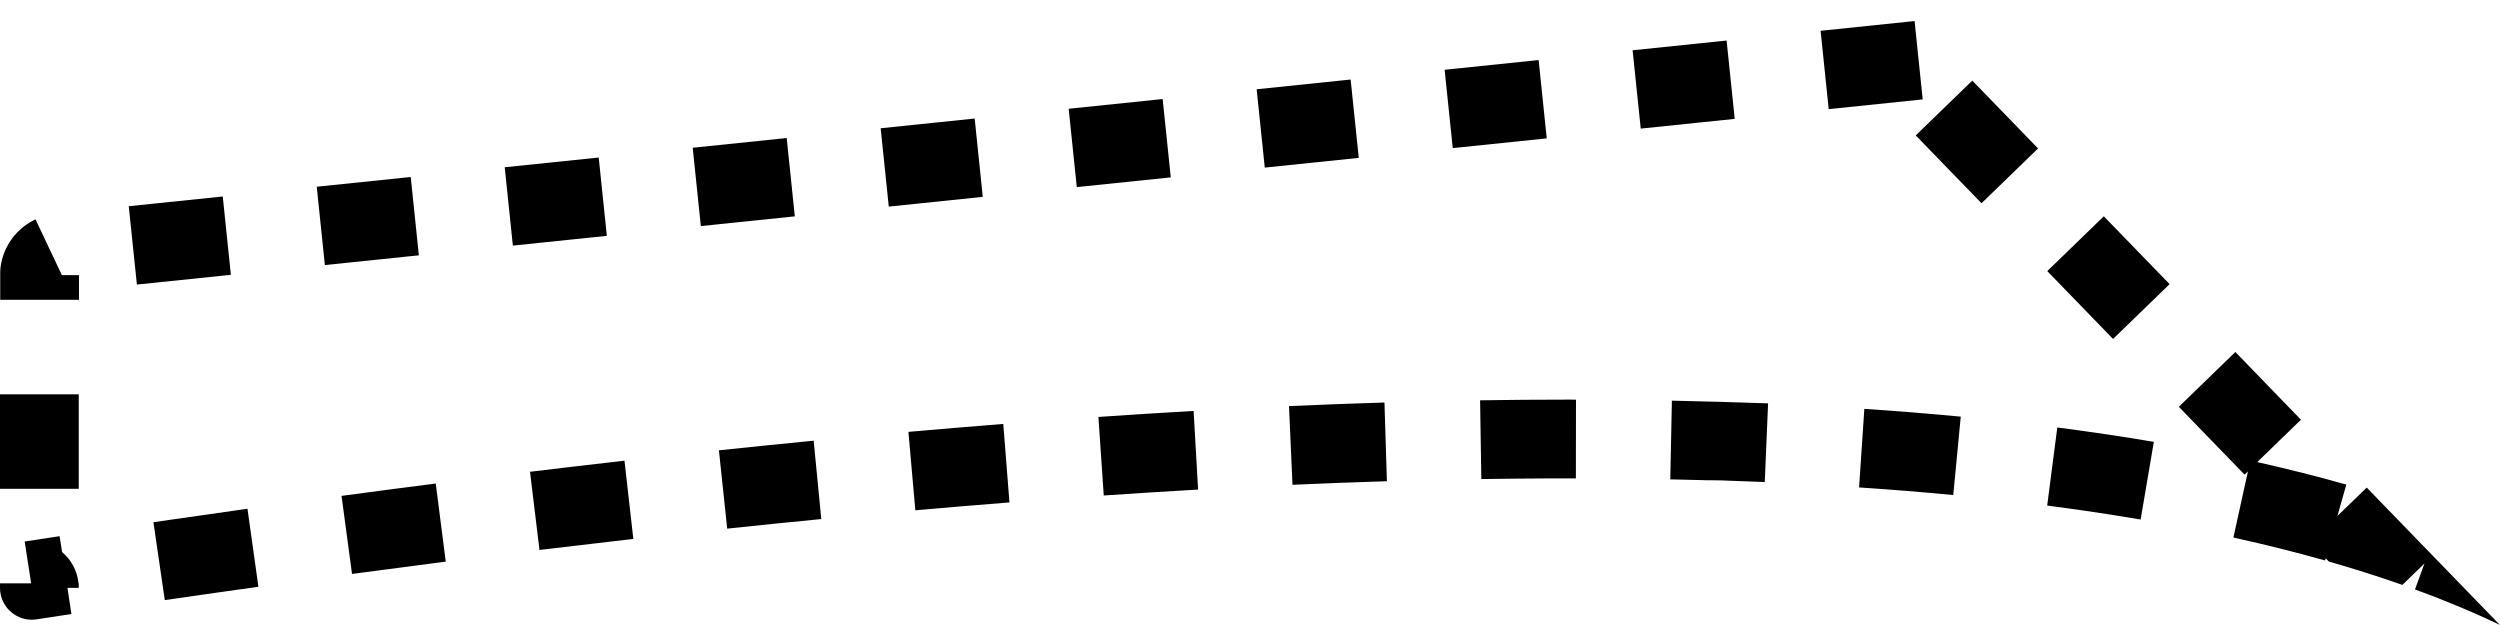 <?xml version="1.0" encoding="utf-8"?>
<!-- Generator: Adobe Illustrator 26.1.0, SVG Export Plug-In . SVG Version: 6.00 Build 0)  -->
<svg version="1.1" id="レイヤー_1" xmlns="http://www.w3.org/2000/svg" xmlns:xlink="http://www.w3.org/1999/xlink" x="0px"
	 y="0px" viewBox="0 0 793.7 198.43" style="enable-background:new 0 0 793.7 198.43;" xml:space="preserve">
<g>
	<path d="M607.84,6.68L578,9.78l2.58,24.87l29.84-3.09L607.84,6.68L607.84,6.68L607.84,6.68z M548.16,12.87l-29.84,3.09l2.58,24.87
		l29.84-3.09L548.16,12.87L548.16,12.87z M488.48,19.06l-29.84,3.09l2.58,24.87l29.84-3.09L488.48,19.06L488.48,19.06z M428.8,25.25
		l-29.84,3.09l2.58,24.87l29.84-3.09L428.8,25.25L428.8,25.25z M369.12,31.44l-29.84,3.09l2.58,24.87l29.84-3.09L369.12,31.44
		L369.12,31.44z M309.44,37.63c0,0-6.55,0.68-13.51,1.4l-0.04,0c-0.02,0-0.04,0-0.06,0.01l-0.01,0c-0.01,0-0.02,0-0.04,0l-0.01,0
		c-0.01,0-0.01,0-0.02,0l-16.16,1.68l2.58,24.87l29.84-3.09L309.44,37.63L309.44,37.63z M249.76,43.82l-29.84,3.09l2.58,24.87
		l29.84-3.09L249.76,43.82L249.76,43.82z M190.08,50.01l-29.84,3.09l2.58,24.87l29.84-3.09L190.08,50.01L190.08,50.01z M130.4,56.19
		l-29.84,3.09l2.58,24.87l29.84-3.09L130.4,56.19L130.4,56.19z M70.72,62.38l-29.84,3.09l2.58,24.87l29.84-3.09L70.72,62.38
		L70.72,62.38z M11.27,69.64C11.27,69.64,11.27,69.64,11.27,69.64c-0.03,0.01-0.05,0.02-0.08,0.04c0,0,0,0,0,0
		c-0.02,0.01-0.05,0.02-0.08,0.04c0,0,0,0,0,0c-0.03,0.01-0.05,0.02-0.08,0.04l0,0c-0.01,0.01-0.03,0.01-0.04,0.02l0,0
		c-0.03,0.01-0.05,0.03-0.08,0.04c0,0,0,0,0,0c-0.03,0.01-0.05,0.02-0.08,0.04c0,0,0,0,0,0c-0.03,0.01-0.05,0.02-0.07,0.04
		c0,0,0,0,0,0c-0.01,0.01-0.03,0.01-0.04,0.02l0,0c-0.01,0.01-0.03,0.01-0.04,0.02c0,0,0,0,0,0c-0.01,0.01-0.02,0.01-0.04,0.02
		c0,0,0,0,0,0c-0.02,0.01-0.05,0.03-0.08,0.04c0,0,0,0,0,0c-0.02,0.01-0.05,0.03-0.07,0.04c0,0,0,0,0,0
		c-0.02,0.01-0.05,0.03-0.07,0.04c0,0,0,0,0,0c-0.01,0.01-0.03,0.01-0.04,0.02l0,0c-0.01,0.01-0.02,0.01-0.03,0.02c0,0,0,0,0,0
		c-0.01,0.01-0.02,0.01-0.04,0.02c0,0,0,0,0,0c-0.01,0.01-0.02,0.01-0.04,0.02c0,0,0,0,0,0c-0.01,0.01-0.02,0.01-0.04,0.02
		c0,0,0,0,0,0c-0.02,0.01-0.05,0.03-0.07,0.04c0,0,0,0,0,0c-0.02,0.01-0.05,0.03-0.07,0.04c0,0,0,0,0,0
		c-0.01,0.01-0.02,0.01-0.03,0.02c0,0,0,0,0,0c-0.01,0.01-0.02,0.01-0.03,0.02c0,0,0,0,0,0c-0.01,0.01-0.02,0.01-0.03,0.02
		c0,0,0,0,0,0c-0.01,0.01-0.02,0.01-0.03,0.02c0,0,0,0,0,0c-0.01,0.01-0.02,0.01-0.04,0.02c0,0,0,0,0,0
		c-0.02,0.01-0.05,0.03-0.07,0.04c0,0,0,0,0,0c-0.02,0.01-0.05,0.03-0.07,0.04c0,0,0,0-0.01,0c-0.02,0.01-0.05,0.03-0.07,0.04
		c0,0,0,0,0,0c-0.02,0.01-0.05,0.03-0.07,0.04c0,0,0,0,0,0c-0.01,0.01-0.02,0.01-0.04,0.02c0,0,0,0,0,0
		c-0.01,0.01-0.02,0.01-0.03,0.02c0,0,0,0,0,0c-0.01,0.01-0.02,0.01-0.03,0.02c0,0,0,0,0,0c-0.02,0.01-0.05,0.03-0.07,0.04
		c0,0,0,0,0,0c-0.02,0.01-0.05,0.03-0.07,0.04c0,0,0,0,0,0c-0.01,0.01-0.02,0.01-0.04,0.02c0,0,0,0,0,0
		c-0.02,0.02-0.05,0.03-0.07,0.05l0,0c-0.02,0.01-0.05,0.03-0.07,0.04c0,0,0,0,0,0c-0.02,0.01-0.05,0.03-0.07,0.04c0,0,0,0,0,0
		c-0.02,0.01-0.05,0.03-0.07,0.04c0,0,0,0,0,0c-0.02,0.01-0.05,0.03-0.07,0.04c0,0,0,0,0,0c-0.01,0.01-0.02,0.01-0.03,0.02
		c0,0,0,0,0,0c-0.01,0.01-0.02,0.01-0.03,0.02c0,0,0,0,0,0C8.85,70.99,8.84,71,8.83,71.01c0,0,0,0,0,0
		c-0.13,0.09-0.26,0.17-0.39,0.26l0,0c-0.05,0.03-0.09,0.07-0.14,0.1c0,0,0,0,0,0c-4.25,3-7.23,7.64-8.06,12.96c0,0,0,0,0,0
		c0,0.03-0.01,0.06-0.01,0.09l0,0c0,0.03-0.01,0.06-0.01,0.09c0,0,0,0,0,0c-0.01,0.04-0.01,0.09-0.02,0.13l0,0
		c0,0.03-0.01,0.06-0.01,0.09l0,0c0,0.03-0.01,0.06-0.01,0.09c0,0,0,0,0,0c0,0.03-0.01,0.06-0.01,0.09c0,0,0,0,0,0
		c-0.01,0.04-0.01,0.09-0.02,0.13c0,0,0,0,0,0c0,0.03-0.01,0.06-0.01,0.09c0,0,0,0,0,0c0,0.03-0.01,0.06-0.01,0.08c0,0,0,0,0,0.01
		c0,0.03-0.01,0.06-0.01,0.08c0,0,0,0,0,0c0,0.01,0,0.03,0,0.04l0,0c0,0.01,0,0.03,0,0.04c0,0,0,0,0,0c0,0.01,0,0.03,0,0.04
		c0,0,0,0,0,0c0,0.03-0.01,0.06-0.01,0.09c0,0,0,0,0,0c0,0.03-0.01,0.06-0.01,0.09c0,0,0,0,0,0c0,0.03-0.01,0.06-0.01,0.08
		c0,0,0,0,0,0c0,0.01,0,0.03,0,0.04l0,0c0,0.01,0,0.03,0,0.04c0,0,0,0,0,0c0,0.01,0,0.03,0,0.04c0,0,0,0,0,0c0,0.01,0,0.03,0,0.04
		c0,0,0,0,0,0c0,0.01,0,0.03,0,0.04c0,0,0,0.01,0,0.01c0,0.03,0,0.05-0.01,0.08c0,0,0,0,0,0.01c0,0.03,0,0.05-0.01,0.08
		c0,0,0,0.01,0,0.01c0,0.01,0,0.03,0,0.04c0,0,0,0,0,0c0,0.01,0,0.03,0,0.04c0,0,0,0,0,0.01c0,0.01,0,0.03,0,0.04c0,0,0,0,0,0
		c0,0.01,0,0.03,0,0.04c0,0,0,0,0,0.01c0,0.01,0,0.03,0,0.04c0,0,0,0,0,0c0,0.01,0,0.03,0,0.04c0,0,0,0,0,0c0,0.01,0,0.03,0,0.04
		c0,0,0,0,0,0c0,0.03,0,0.06,0,0.08c0,0,0,0,0,0.01c0,0.01,0,0.03,0,0.04c0,0,0,0,0,0c0,0.01,0,0.03,0,0.04c0,0,0,0,0,0.01
		c0,0.01,0,0.03,0,0.04c0,0,0,0,0,0.01c0,0.01,0,0.02,0,0.04c0,0,0,0,0,0.01c0,0.01,0,0.03,0,0.04c0,0,0,0.01,0,0.01
		c0,0.01,0,0.02,0,0.04c0,0,0,0,0,0c0,0.01,0,0.03,0,0.04c0,0,0,0.01,0,0.01c0,0.01,0,0.03,0,0.04c0,0,0,0,0,0c0,0.01,0,0.03,0,0.04
		c0,0,0,0.01,0,0.01c0,0.03,0,0.05,0,0.08c0,0,0,0.01,0,0.01c0,0.01,0,0.03,0,0.04c0,0,0,0,0,0.01c0,0.01,0,0.02,0,0.04
		c0,0,0,0.01,0,0.01c0,0.01,0,0.03,0,0.04c0,0,0,0,0,0.01c0,0.01,0,0.02,0,0.04c0,0,0,0,0,0.01c0,0.01,0,0.03,0,0.04
		c0,0,0,0.01,0,0.01c0,0.01,0,0.02,0,0.04c0,0,0,0.01,0,0.01c0,0.01,0,0.03,0,0.04c0,0,0,0.01,0,0.01c0,0.01,0,0.03,0,0.04l0,0l0,0
		v7.82h25v-7.82h-5.42L11.27,69.64L11.27,69.64z M25,125.19H0v30h25V125.19L25,125.19z M18.93,170.23
		c-3.69,0.56-7.38,1.12-11.09,1.69l0,0l0,0l2.04,13.27H0v1.45l0,0c0,5.66,4.61,10.11,10.08,10.11c0.51,0,1.03-0.04,1.55-0.12
		l-1.53-9.99l0,0l1.53,9.99l0,0c2.4-0.37,4.8-0.73,7.18-1.1c1.29-0.2,2.57-0.39,3.86-0.59l-1.26-8.31H25l0,0l0,0l0,0v-1.45h-0.07
		c-0.39-3.97-2.34-7.49-5.23-9.93L18.93,170.23L18.93,170.23z M78.57,161.52c-9.82,1.38-19.86,2.82-29.86,4.27l3.61,24.74
		c5.46-0.8,10.88-1.58,16.29-2.35c0.02,0,0.05-0.01,0.07-0.01c0.12-0.02,0.25-0.04,0.37-0.05c0.04-0.01,0.08-0.01,0.12-0.02
		c0.09-0.01,0.19-0.03,0.28-0.04c0.05-0.01,0.11-0.02,0.16-0.02c0.1-0.01,0.21-0.03,0.31-0.04c0.07-0.01,0.14-0.02,0.22-0.03
		c0.03,0,0.07-0.01,0.11-0.02c0.15-0.02,0.29-0.04,0.44-0.06c0.02,0,0.01,0,0.04-0.01c1.52-0.22,3.05-0.43,4.57-0.65
		c0.02,0,0.05-0.01,0.07-0.01c0.13-0.02,0.27-0.04,0.4-0.06c0.06-0.01,0.11-0.02,0.17-0.02c0.05-0.01,0.11-0.02,0.16-0.02
		c0.12-0.02,0.24-0.03,0.37-0.05c0.03,0,0.06-0.01,0.08-0.01c1.84-0.26,3.66-0.52,5.49-0.77L78.57,161.52L78.57,161.52z
		 M138.34,153.51c-9.83,1.26-19.89,2.57-29.91,3.92l3.33,24.78c0.15-0.02,0.3-0.04,0.46-0.06c0.01,0,0.02,0,0.02,0
		c0.13-0.02,0.28-0.04,0.41-0.05c0.05-0.01,0.09-0.01,0.14-0.02c0.08-0.01,0.14-0.02,0.21-0.03c8.41-1.13,16.75-2.22,25.04-3.29
		c0.04-0.01,0.09-0.01,0.14-0.02c0.07-0.01,0.14-0.02,0.21-0.03c0.11-0.01,0.2-0.03,0.3-0.04c0.04-0.01,0.09-0.01,0.13-0.02
		c0.13-0.02,0.25-0.03,0.39-0.05c0.01,0,0.01,0,0.02,0c0.76-0.1,1.53-0.2,2.29-0.29L138.34,153.51L138.34,153.51z M198.26,146.26
		c-9.84,1.12-19.93,2.3-29.99,3.52l3,24.82c9.45-1.14,18.82-2.24,28.09-3.3c0.06-0.01,0.13-0.02,0.19-0.02
		c0.08-0.01,0.15-0.02,0.23-0.03c0.43-0.05,0.86-0.1,1.29-0.15L198.26,146.26L198.26,146.26z M258.32,139.91
		c-9.86,0.96-19.98,1.99-30.08,3.06l2.63,24.86c10.06-1.07,20.02-2.08,29.87-3.04L258.32,139.91L258.32,139.91z M318.52,134.59
		c-9.86,0.78-20,1.63-30.12,2.52l2.2,24.9c10.08-0.89,20.04-1.73,29.88-2.5L318.52,134.59L318.52,134.59z M378.95,130.47
		c-9.89,0.56-20.06,1.2-30.23,1.9l1.7,24.94c10.11-0.69,20.1-1.32,29.95-1.88L378.95,130.47L378.95,130.47z M439.54,127.79
		c-9.9,0.3-20.1,0.69-30.31,1.14l1.11,24.98c10.14-0.45,20.13-0.83,29.97-1.13L439.54,127.79L439.54,127.79z M497.78,126.87
		c-9.09,0-18.47,0.07-27.88,0.22l0.39,25c7.38-0.11,14.67-0.18,21.87-0.21l0.02,0c0.06,0,0.12,0,0.18,0h0c0.06,0,0.12,0,0.18,0
		c0.02,0,0.02,0,0.04,0c0.05,0,0.11,0,0.16,0c0.01,0,0.02,0,0.03,0c0.06,0,0.11,0,0.17,0c0.01,0,0.03,0,0.04,0c0.17,0,0.33,0,0.5,0
		c0.02,0,0.04,0,0.05,0c0.03,0,0.06,0,0.1,0c0.04,0,0.07,0,0.11,0c0.04,0,0.08,0,0.12,0c0.03,0,0.04,0,0.08,0c0.04,0,0.08,0,0.12,0
		c0.02,0,0.06,0,0.08,0c0.04,0,0.08,0,0.12,0c0.03,0,0.06,0,0.09,0c0.03,0,0.06,0,0.1,0c0.03,0,0.07,0,0.1,0c0.04,0,0.08,0,0.12,0
		c0.02,0,0.04,0,0.07,0c0.04,0,0.08,0,0.12,0c0.03,0,0.06,0,0.1,0c0.04,0,0.07,0,0.11,0c0.04,0,0.07,0,0.11,0c0.03,0,0.05,0,0.08,0
		c0.03,0,0.07,0,0.1,0c0.14,0,0.29,0,0.43,0c0.02,0,0.05,0,0.07,0c0.03,0,0.06,0,0.09,0c0.04,0,0.09,0,0.13,0c0.02,0,0.05,0,0.07,0
		c0.04,0,0.08,0,0.12,0c0.03,0,0.07,0,0.1,0c0.04,0,0.08,0,0.12,0c0.03,0,0.06,0,0.08,0c0.04,0,0.07,0,0.11,0c0.03,0,0.07,0,0.1,0
		c0.04,0,0.07,0,0.11,0c0.03,0,0.06,0,0.09,0c0.04,0,0.07,0,0.11,0c0.03,0,0.07,0,0.1,0c0.04,0,0.09,0,0.13,0c0.02,0,0.05,0,0.07,0
		c0.05,0,0.08,0,0.13,0c0.03,0,0.05,0,0.08,0c0.06,0,0.14,0,0.2,0l0,0l0,0c0.1,0,0.2,0,0.3,0c0.01,0,0.01,0,0.02,0
		c0.6,0,1.19,0,1.79,0c0.13,0,0.26,0,0.39,0l0.04-25L497.78,126.87L497.78,126.87z M530.79,127.2l-0.51,24.99
		c3.27,0.07,6.51,0.14,9.74,0.23c0,0,0.01,0,0.01,0c0.08,0,0.14,0,0.22,0.01c0,0,0.01,0,0.02,0c0.16,0,0.3,0.01,0.46,0.01
		c0.01,0,0.01,0,0.02,0c0.06,0,0.12,0,0.19,0.01c0.02,0,0.05,0,0.07,0c0.06,0,0.12,0,0.18,0.01c0.01,0,0.02,0,0.03,0
		c0.08,0,0.14,0,0.21,0.01c0.02,0,0.04,0,0.06,0c0.05,0,0.11,0,0.16,0c0.02,0,0.05,0,0.07,0c0.05,0,0.1,0,0.15,0
		c0.03,0,0.05,0,0.08,0c0.07,0,0.13,0,0.2,0.01c0.02,0,0.04,0,0.07,0c0.05,0,0.09,0,0.13,0c0.03,0,0.07,0,0.1,0
		c0.04,0,0.09,0,0.13,0c0.03,0,0.06,0,0.09,0c0.05,0,0.1,0,0.14,0c0.05,0,0.09,0,0.14,0c0.04,0,0.08,0,0.12,0c0.03,0,0.07,0,0.1,0
		c0.04,0,0.07,0,0.11,0c0.04,0,0.07,0,0.11,0c0.04,0,0.07,0,0.11,0c0.06,0,0.11,0,0.17,0c0.04,0,0.07,0,0.11,0c0.04,0,0.09,0,0.13,0
		c0.02,0,0.05,0,0.07,0c0.04,0,0.09,0,0.13,0c0.02,0,0.03,0,0.05,0c0.15,0,0.3,0.01,0.45,0.01c0.02,0,0.05,0,0.07,0
		c0.04,0,0.09,0,0.13,0c0.02,0,0.06,0,0.08,0c0.04,0,0.08,0,0.12,0c0.02,0,0.05,0,0.08,0c0.08,0,0.15,0,0.23,0.01
		c0.03,0,0.06,0,0.09,0c0.03,0,0.07,0,0.1,0c0.04,0,0.08,0,0.11,0c0.03,0,0.06,0,0.09,0c0.06,0,0.11,0,0.17,0.01
		c0.02,0,0.04,0,0.05,0c0.06,0,0.12,0,0.18,0.01c0.03,0,0.05,0,0.08,0c0.04,0,0.1,0,0.14,0c0.02,0,0.05,0,0.07,0
		c0.05,0,0.1,0,0.15,0c0.03,0,0.05,0,0.08,0c0.07,0,0.13,0,0.2,0.01c0.01,0,0.02,0,0.04,0c0.06,0,0.12,0,0.18,0.01
		c0.02,0,0.03,0,0.05,0c0.07,0,0.13,0,0.2,0.01c0,0,0.01,0,0.01,0c0.07,0,0.16,0.01,0.23,0.01h0c0.07,0,0.16,0.01,0.23,0.01
		c0,0,0.01,0,0.01,0c0.07,0,0.15,0.01,0.23,0.01c0,0,0,0,0,0c4.13,0.14,8.21,0.29,12.27,0.46l1.05-24.98
		C551.41,127.73,541.13,127.41,530.79,127.2L530.79,127.2z M591.89,129.81l-1.67,24.94c10.21,0.68,20.18,1.49,29.9,2.42l2.38-24.89
		C612.61,131.34,602.31,130.5,591.89,129.81L591.89,129.81z M653.15,135.72l-3.21,24.79c2.42,0.31,4.83,0.64,7.21,0.97
		c0.01,0,0.02,0,0.03,0c0.09,0.01,0.17,0.02,0.26,0.04c0.01,0,0.02,0,0.02,0c0.04,0.01,0.09,0.01,0.13,0.02c0.02,0,0.03,0,0.05,0.01
		c0.07,0.01,0.15,0.02,0.23,0.03c0.02,0,0.04,0.01,0.06,0.01c0.13,0.02,0.26,0.04,0.39,0.05c0.03,0,0.06,0.01,0.09,0.01
		c0.04,0.01,0.09,0.01,0.13,0.02c0.04,0.01,0.09,0.01,0.13,0.02c0.03,0,0.07,0.01,0.1,0.01c0.04,0.01,0.08,0.01,0.13,0.02
		c0.03,0,0.07,0.01,0.1,0.01c0.04,0.01,0.1,0.01,0.14,0.02c0.03,0,0.05,0.01,0.08,0.01c0.06,0.01,0.12,0.02,0.19,0.03
		c0.01,0,0.03,0,0.04,0.01c0.06,0.01,0.11,0.02,0.17,0.02c0.02,0,0.04,0.01,0.06,0.01c0.06,0.01,0.13,0.02,0.19,0.03
		c0.02,0,0.04,0.01,0.05,0.01c0.06,0.01,0.11,0.02,0.17,0.02c0.01,0,0.03,0,0.04,0.01c0.07,0.01,0.13,0.02,0.2,0.03
		c0.02,0,0.03,0,0.05,0.01c0.15,0.02,0.29,0.04,0.43,0.06c0.01,0,0.01,0,0.02,0c0.07,0.01,0.15,0.02,0.22,0.03c0,0,0.01,0,0.01,0
		c0.15,0.02,0.31,0.04,0.46,0.07c0,0,0,0,0,0c6.16,0.89,12.17,1.83,18.09,2.84l4.19-24.65
		C673.96,138.61,663.65,137.08,653.15,135.72L653.15,135.72z M709.68,111.75l-17.95,17.4l20.88,21.54l1.07-1.04l-4.62,21
		c0,0,0,0,0,0c0.07,0.02,0.14,0.03,0.21,0.05c0.01,0,0.02,0.01,0.03,0.01c0.07,0.02,0.14,0.03,0.21,0.05c0.01,0,0.02,0,0.03,0.01
		c0.07,0.02,0.14,0.03,0.22,0.05c0.01,0,0.01,0,0.02,0c9.86,2.18,19.31,4.56,28.38,7.12l0.2-0.7l1.01,1.04
		c8.1,2.32,15.88,4.79,23.34,7.42l7.02-6.81l-3.02,8.25c1.6,0.59,3.19,1.18,4.76,1.78c0,0,0,0,0,0c0.04,0.01,0.07,0.03,0.1,0.04
		c0.01,0,0.01,0,0.02,0.01c0.03,0.01,0.06,0.02,0.09,0.03c0.01,0,0.02,0.01,0.03,0.01c0.03,0.01,0.06,0.02,0.08,0.03
		c0.01,0,0.01,0.01,0.02,0.01c0.03,0.01,0.06,0.02,0.09,0.03c0.01,0,0.02,0.01,0.03,0.01c0.03,0.01,0.05,0.02,0.08,0.03
		c0.01,0.01,0.03,0.01,0.04,0.02c0.02,0.01,0.04,0.02,0.06,0.02c0.02,0.01,0.04,0.01,0.05,0.02c0.02,0.01,0.04,0.01,0.05,0.02
		c0.02,0.01,0.04,0.01,0.06,0.02c0.02,0.01,0.03,0.01,0.05,0.02c0.02,0.01,0.04,0.02,0.06,0.02c0.02,0.01,0.03,0.01,0.05,0.02
		c0.02,0.01,0.04,0.02,0.06,0.02c0.01,0.01,0.03,0.01,0.04,0.02c0.02,0.01,0.04,0.02,0.06,0.02c0.01,0.01,0.03,0.01,0.05,0.02
		c0.02,0.01,0.04,0.01,0.05,0.02c0.02,0.01,0.03,0.01,0.06,0.02c0.02,0.01,0.03,0.01,0.05,0.02c0.02,0.01,0.04,0.01,0.06,0.02
		c0.02,0.01,0.03,0.01,0.05,0.02c0.02,0.01,0.04,0.01,0.05,0.02c0.02,0.01,0.03,0.01,0.05,0.02c0.02,0.01,0.04,0.01,0.06,0.02
		c0.02,0.01,0.03,0.01,0.05,0.02c0.02,0.01,0.04,0.02,0.06,0.02c0.02,0.01,0.03,0.01,0.05,0.02c0.02,0.01,0.04,0.01,0.06,0.02
		c0.02,0.01,0.04,0.01,0.06,0.02c0.02,0.01,0.03,0.01,0.05,0.02c0.02,0.01,0.04,0.01,0.06,0.02c0.02,0.01,0.04,0.01,0.05,0.02
		c0.02,0.01,0.03,0.01,0.05,0.02c0.02,0.01,0.04,0.01,0.05,0.02c0.02,0.01,0.04,0.01,0.06,0.02c0.02,0.01,0.03,0.01,0.05,0.02
		c0.02,0.01,0.04,0.02,0.06,0.03c0.01,0.01,0.03,0.01,0.04,0.02c0.02,0.01,0.04,0.02,0.07,0.03c0.01,0.01,0.03,0.01,0.04,0.02
		c0.02,0.01,0.04,0.02,0.07,0.03c0.01,0.01,0.03,0.01,0.04,0.02c0.02,0.01,0.05,0.02,0.07,0.03c0.01,0.01,0.02,0.01,0.03,0.01
		c0.02,0.01,0.05,0.02,0.07,0.03c0.01,0,0.02,0.01,0.03,0.01c0.03,0.01,0.05,0.02,0.08,0.03c0.01,0.01,0.02,0.01,0.03,0.01
		c0.02,0.01,0.05,0.02,0.07,0.03c0.01,0.01,0.03,0.01,0.04,0.02c0.02,0.01,0.04,0.02,0.06,0.02c0.01,0.01,0.03,0.01,0.04,0.02
		c0.02,0.01,0.04,0.02,0.07,0.03c0.01,0.01,0.02,0.01,0.03,0.01c0.03,0.01,0.05,0.02,0.08,0.03c0.01,0,0.02,0.01,0.03,0.01
		c0.02,0.01,0.05,0.02,0.07,0.03c0.01,0.01,0.02,0.01,0.04,0.01c0.02,0.01,0.05,0.02,0.07,0.03c0.01,0,0.02,0.01,0.03,0.01
		c0.03,0.01,0.05,0.02,0.08,0.03c0,0,0.01,0,0.01,0.01c0.03,0.01,0.06,0.02,0.09,0.04c0.01,0,0.01,0.01,0.02,0.01
		c0.03,0.01,0.06,0.02,0.08,0.03c0,0,0.01,0.01,0.02,0.01c0.31,0.12,0.61,0.24,0.92,0.37c0,0,0.01,0.01,0.02,0.01
		c0.03,0.01,0.05,0.02,0.08,0.03c0.01,0,0.02,0.01,0.03,0.01c0.02,0.01,0.05,0.02,0.07,0.03c0.01,0,0.03,0.01,0.04,0.01
		c0.02,0.01,0.05,0.02,0.07,0.03c0.01,0,0.02,0.01,0.03,0.01c0.02,0.01,0.05,0.02,0.07,0.03c0.01,0.01,0.03,0.01,0.04,0.02
		c0.02,0.01,0.04,0.02,0.07,0.03c0.01,0.01,0.02,0.01,0.04,0.02c0.02,0.01,0.05,0.02,0.07,0.03c0.01,0.01,0.02,0.01,0.04,0.01
		c0.02,0.01,0.04,0.02,0.06,0.03c0.01,0.01,0.03,0.01,0.04,0.02c0.02,0.01,0.04,0.02,0.06,0.02c0.02,0.01,0.03,0.01,0.05,0.02
		c0.02,0.01,0.04,0.01,0.05,0.02c0.02,0.01,0.04,0.01,0.05,0.02c0.02,0.01,0.03,0.01,0.05,0.02c0.02,0.01,0.04,0.02,0.06,0.02
		c0.02,0.01,0.03,0.01,0.05,0.02c0.02,0.01,0.04,0.02,0.06,0.02c0.02,0.01,0.03,0.01,0.05,0.02c0.02,0.01,0.04,0.02,0.05,0.02
		c0.02,0.01,0.04,0.01,0.05,0.02c0.02,0.01,0.03,0.01,0.05,0.02c0.02,0.01,0.03,0.01,0.05,0.02c0.02,0.01,0.04,0.02,0.06,0.02
		c0.01,0.01,0.03,0.01,0.04,0.02c0.02,0.01,0.04,0.02,0.06,0.03c0.01,0.01,0.03,0.01,0.04,0.02c0.02,0.01,0.04,0.02,0.06,0.02
		c0.02,0.01,0.03,0.01,0.05,0.02c0.02,0.01,0.05,0.02,0.06,0.03c0.01,0.01,0.03,0.01,0.04,0.02c0.03,0.01,0.04,0.02,0.07,0.03
		c0.01,0.01,0.02,0.01,0.04,0.01c0.03,0.01,0.04,0.02,0.07,0.03c0.01,0.01,0.02,0.01,0.04,0.01c0.02,0.01,0.05,0.02,0.07,0.03
		c0.01,0.01,0.03,0.01,0.04,0.02c0.02,0.01,0.05,0.02,0.07,0.03c0.01,0,0.02,0.01,0.03,0.01c0.02,0.01,0.05,0.02,0.08,0.03
		c0.01,0,0.02,0.01,0.03,0.01c0.03,0.01,0.05,0.02,0.07,0.03c0.01,0,0.02,0.01,0.03,0.01c0.03,0.01,0.05,0.02,0.08,0.03
		c0.01,0,0.02,0.01,0.03,0.01c0.03,0.01,0.06,0.02,0.08,0.03c0.01,0,0.01,0.01,0.02,0.01c0.03,0.01,0.06,0.02,0.08,0.03
		c0.01,0,0.02,0.01,0.02,0.01c0.03,0.01,0.05,0.02,0.08,0.03c0.01,0,0.02,0.01,0.02,0.01c0.03,0.01,0.06,0.02,0.09,0.04
		c0.01,0,0.01,0,0.02,0.01c0.03,0.01,0.06,0.03,0.09,0.04c0,0,0.01,0,0.01,0c4.95,2.04,9.73,4.16,14.36,6.37l0,0l-22.6-23.31v0
		c-4.46-4.61-19.66-20.28-19.66-20.28l-9.3,9.01l2.82-9.96c-9.01-2.55-18.51-4.95-28.28-7.14l13.88-13.45L709.68,111.75
		L709.68,111.75z M667.92,68.67l-17.95,17.4l20.88,21.54l17.95-17.4L667.92,68.67L667.92,68.67z M626.16,25.59l-17.95,17.4
		l20.88,21.54l17.95-17.4l-5.95-6.14c-0.01-0.01-0.02-0.02-0.03-0.03l-0.02-0.02c-0.01-0.01-0.01-0.01-0.02-0.02l-0.05-0.05
		c0,0,0,0-0.01-0.01l-0.09-0.1C634.72,34.41,626.16,25.59,626.16,25.59L626.16,25.59z"/>
</g>
</svg>
